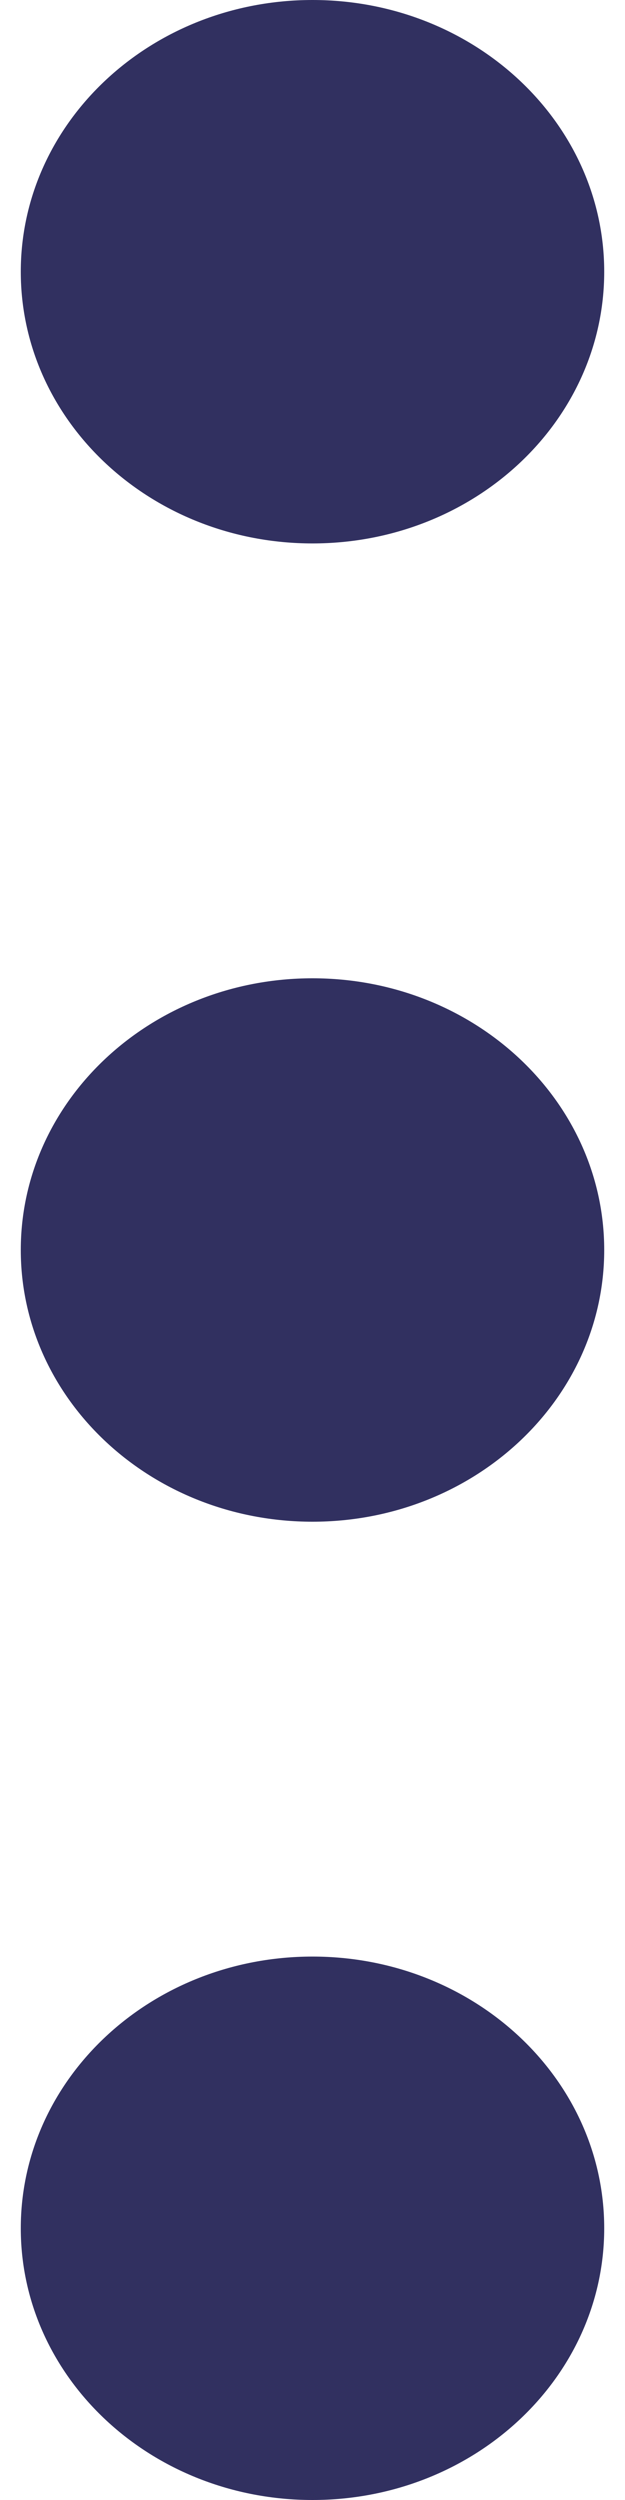 <svg width="4" height="16" viewBox="0 0 4 16" fill="none" xmlns="http://www.w3.org/2000/svg">
<path d="M2 3.478C3.031 3.478 3.867 2.7 3.867 1.739C3.867 0.779 3.031 0 2 0C0.969 0 0.133 0.779 0.133 1.739C0.133 2.7 0.969 3.478 2 3.478Z" fill="#313060"/>
<path d="M2 9.739C3.031 9.739 3.867 8.96 3.867 8C3.867 7.04 3.031 6.261 2 6.261C0.969 6.261 0.133 7.04 0.133 8C0.133 8.96 0.969 9.739 2 9.739Z" fill="#313060"/>
<path d="M2 16C3.031 16 3.867 15.221 3.867 14.261C3.867 13.3 3.031 12.522 2 12.522C0.969 12.522 0.133 13.3 0.133 14.261C0.133 15.221 0.969 16 2 16Z" fill="#313060"/>
</svg>
